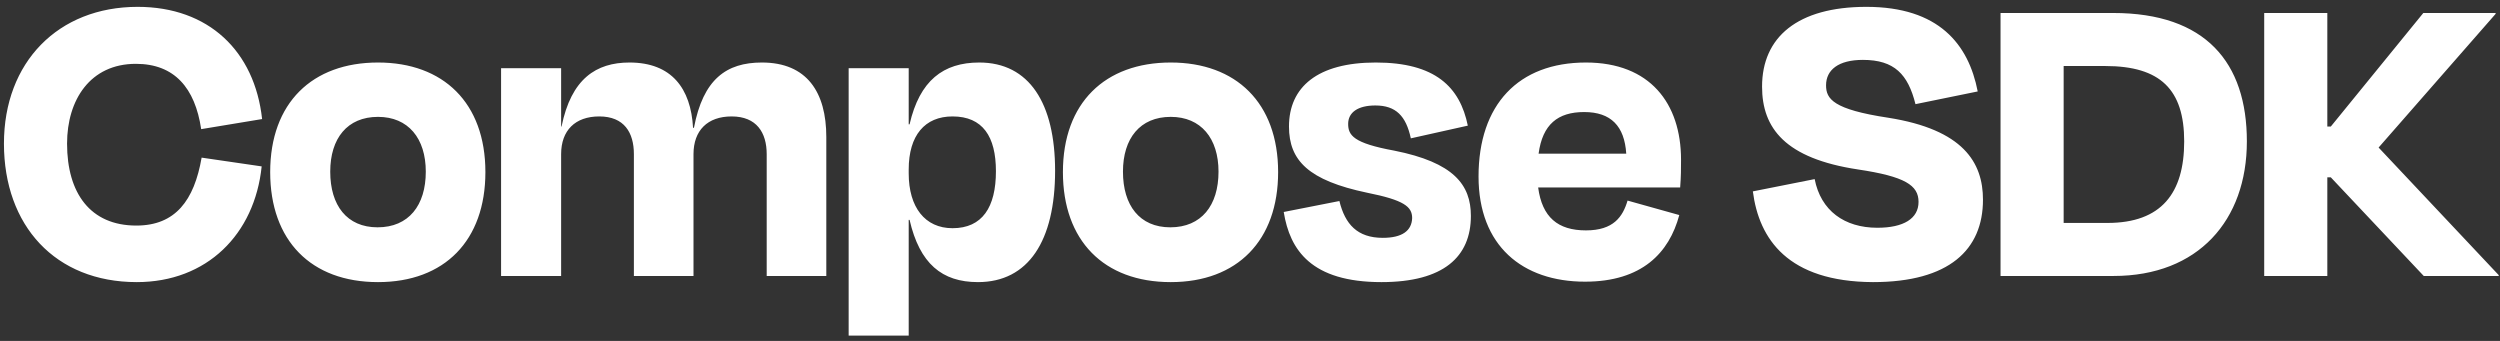 <svg width="308" height="42" viewBox="0 0 308 42" fill="none" xmlns="http://www.w3.org/2000/svg">
<rect x="0" y="0" width="308" height="42" fill="#333333" stroke="none"/>
<path d="M16.848 34.756C6.804 34.756 0.486 27.79 0.486 17.692C0.486 7.648 7.182 0.844 16.956 0.844C25.704 0.844 31.374 6.298 32.292 14.668L24.786 15.91C24.03 10.834 21.492 7.864 16.74 7.864C11.124 7.864 8.262 12.292 8.262 17.692C8.262 23.794 11.124 27.79 16.794 27.79C21.6 27.79 23.922 24.712 24.84 19.42L32.238 20.5C31.374 28.87 25.488 34.756 16.848 34.756ZM46.571 34.756C38.309 34.756 33.287 29.626 33.287 21.202C33.287 12.67 38.471 7.702 46.571 7.702C54.617 7.702 59.801 12.67 59.801 21.202C59.801 29.626 54.779 34.756 46.571 34.756ZM46.571 14.398C42.791 14.398 40.685 17.044 40.685 21.148C40.685 25.306 42.737 28.006 46.517 28.006C50.351 28.006 52.457 25.306 52.457 21.148C52.457 17.044 50.297 14.398 46.571 14.398ZM69.131 18.988V34H61.733V8.404H69.131V15.586H69.185C70.373 9.7 73.451 7.702 77.555 7.702C82.739 7.702 85.115 10.888 85.385 15.748H85.493C86.627 9.754 89.489 7.702 93.863 7.702C99.425 7.702 101.801 11.374 101.801 16.882V34H94.457V18.988C94.457 16.342 93.215 14.344 90.137 14.344C87.167 14.344 85.439 16.072 85.439 18.988V34H78.095V18.988C78.095 16.342 76.907 14.344 73.829 14.344C70.859 14.344 69.131 16.072 69.131 18.988ZM117.352 28.114C121.024 28.114 122.698 25.522 122.698 21.094C122.698 16.828 121.078 14.344 117.352 14.344C113.95 14.344 111.952 16.666 111.952 20.878V21.364C111.952 25.522 113.95 28.114 117.352 28.114ZM129.988 21.04C129.988 29.68 126.694 34.756 120.484 34.756C116.056 34.756 113.302 32.488 112.06 27.088H111.952V41.344H104.554V8.404H111.952V15.316H112.06C113.302 9.916 116.218 7.702 120.646 7.702C126.802 7.702 129.988 12.724 129.988 21.04ZM144.235 34.756C135.973 34.756 130.951 29.626 130.951 21.202C130.951 12.67 136.135 7.702 144.235 7.702C152.281 7.702 157.465 12.67 157.465 21.202C157.465 29.626 152.443 34.756 144.235 34.756ZM144.235 14.398C140.455 14.398 138.349 17.044 138.349 21.148C138.349 25.306 140.401 28.006 144.181 28.006C148.015 28.006 150.121 25.306 150.121 21.148C150.121 17.044 147.961 14.398 144.235 14.398ZM170.197 34.756C161.557 34.756 158.911 30.814 158.155 26.116L165.013 24.766C165.715 27.628 167.227 29.302 170.359 29.302C172.735 29.302 173.923 28.438 173.977 26.872C173.977 25.468 173.005 24.658 168.415 23.74C161.233 22.228 158.803 19.798 158.803 15.586C158.803 10.726 162.313 7.702 169.495 7.702C176.839 7.702 179.863 10.726 180.835 15.478L173.815 17.044C173.221 14.29 171.979 12.994 169.441 12.994C167.281 12.994 166.093 13.858 166.093 15.262C166.093 16.666 166.741 17.638 171.763 18.556C179.107 20.014 181.213 22.768 181.213 26.602C181.213 31.624 177.865 34.756 170.197 34.756ZM195.17 13.804C191.93 13.804 190.04 15.316 189.554 18.934H200.354C200.138 15.532 198.464 13.804 195.17 13.804ZM195.278 34.702C187.556 34.702 182.156 30.274 182.156 21.742C182.156 12.886 187.07 7.702 195.386 7.702C203.27 7.702 207.104 12.724 207.104 19.69C207.104 20.824 207.104 21.688 206.996 23.092H189.5C189.986 26.764 191.93 28.384 195.386 28.384C198.788 28.384 199.922 26.71 200.516 24.712L206.888 26.494C205.646 31.138 202.298 34.702 195.278 34.702ZM230.748 34.756C220.272 34.702 216.708 29.464 215.952 23.578L223.566 22.066C224.322 25.954 227.238 28.06 231.288 28.06C234.528 28.06 236.364 26.926 236.364 24.874C236.364 22.822 234.69 21.742 228.912 20.878C219.948 19.528 217.086 15.802 217.086 10.672C217.086 4.57 221.46 0.844 229.938 0.844C238.848 0.844 242.52 5.434 243.654 11.266L235.986 12.832C235.068 9.16 233.394 7.378 229.506 7.378C226.482 7.378 224.97 8.62 224.97 10.51C224.97 12.184 225.834 13.48 232.638 14.506C241.872 15.964 244.302 20.014 244.302 24.604C244.302 30.76 240.144 34.756 230.748 34.756ZM259.372 8.134H254.242V27.466H259.642C266.284 27.466 269.092 23.794 269.092 17.422C269.092 11.05 266.176 8.134 259.372 8.134ZM246.466 34V1.6H260.344C271.738 1.6 276.814 7.702 276.814 17.422C276.814 27.142 270.82 34 260.398 34H246.466ZM298.606 34L287.158 21.85H286.726V34H278.95V1.6H286.726V15.586H287.158L298.552 1.6H307.462V1.708L293.044 18.178L307.84 33.892V34H298.606Z" fill="white"/>
</svg>
